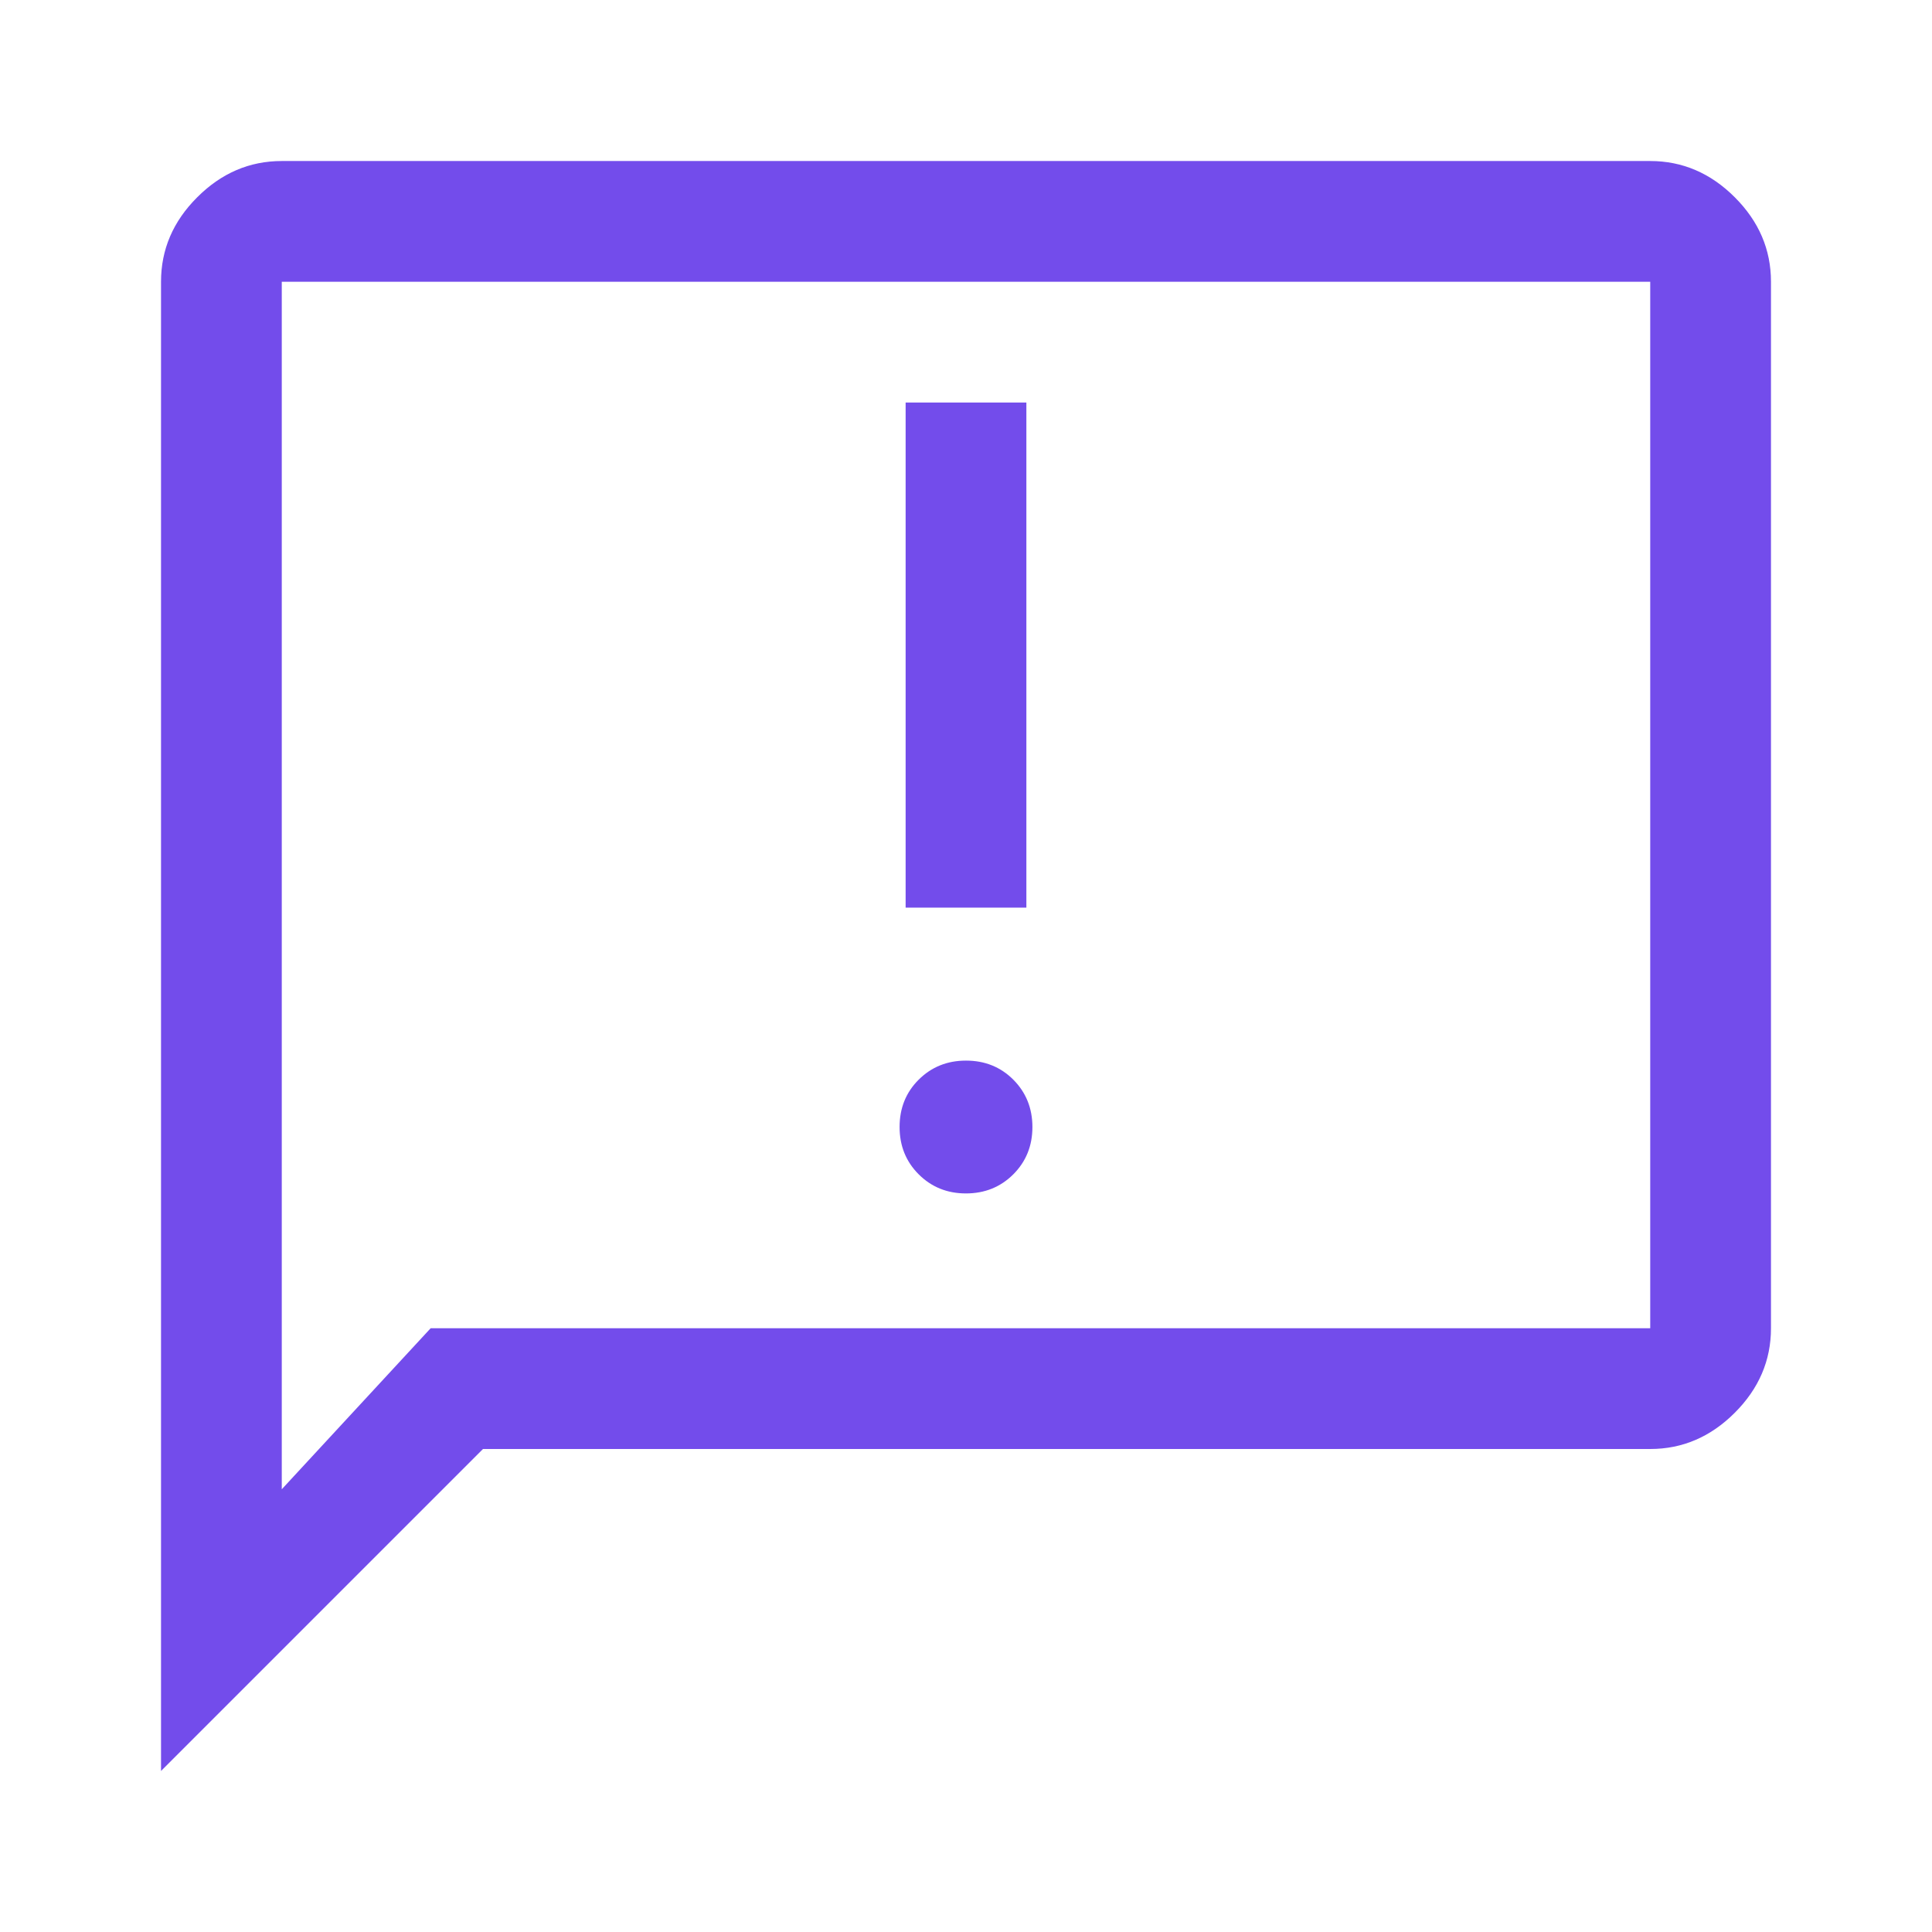 <svg width="32" height="32" viewBox="0 0 32 32" fill="none" xmlns="http://www.w3.org/2000/svg">
<g id="feedback_FILL0_wght400_GRAD0_opsz48 1">
<path id="Vector" d="M15.999 19.767C16.311 19.767 16.572 19.661 16.783 19.451C16.994 19.24 17.1 18.979 17.1 18.667C17.1 18.356 16.994 18.094 16.784 17.883C16.573 17.672 16.312 17.567 16 17.567C15.689 17.567 15.428 17.672 15.216 17.883C15.005 18.093 14.9 18.355 14.9 18.666C14.9 18.978 15.005 19.239 15.216 19.45C15.427 19.661 15.688 19.767 15.999 19.767ZM15 15.033H17V6.667H15V15.033ZM2.667 29.333V4.667C2.667 4.133 2.866 3.667 3.267 3.267C3.667 2.867 4.133 2.667 4.667 2.667H27.333C27.866 2.667 28.333 2.867 28.733 3.267C29.133 3.667 29.333 4.133 29.333 4.667V22C29.333 22.533 29.133 23 28.733 23.4C28.333 23.8 27.866 24 27.333 24H8L2.667 29.333ZM7.133 22H27.333V4.667H4.667V24.667L7.133 22Z" fill="#734CEB"/>
</g>
</svg>
